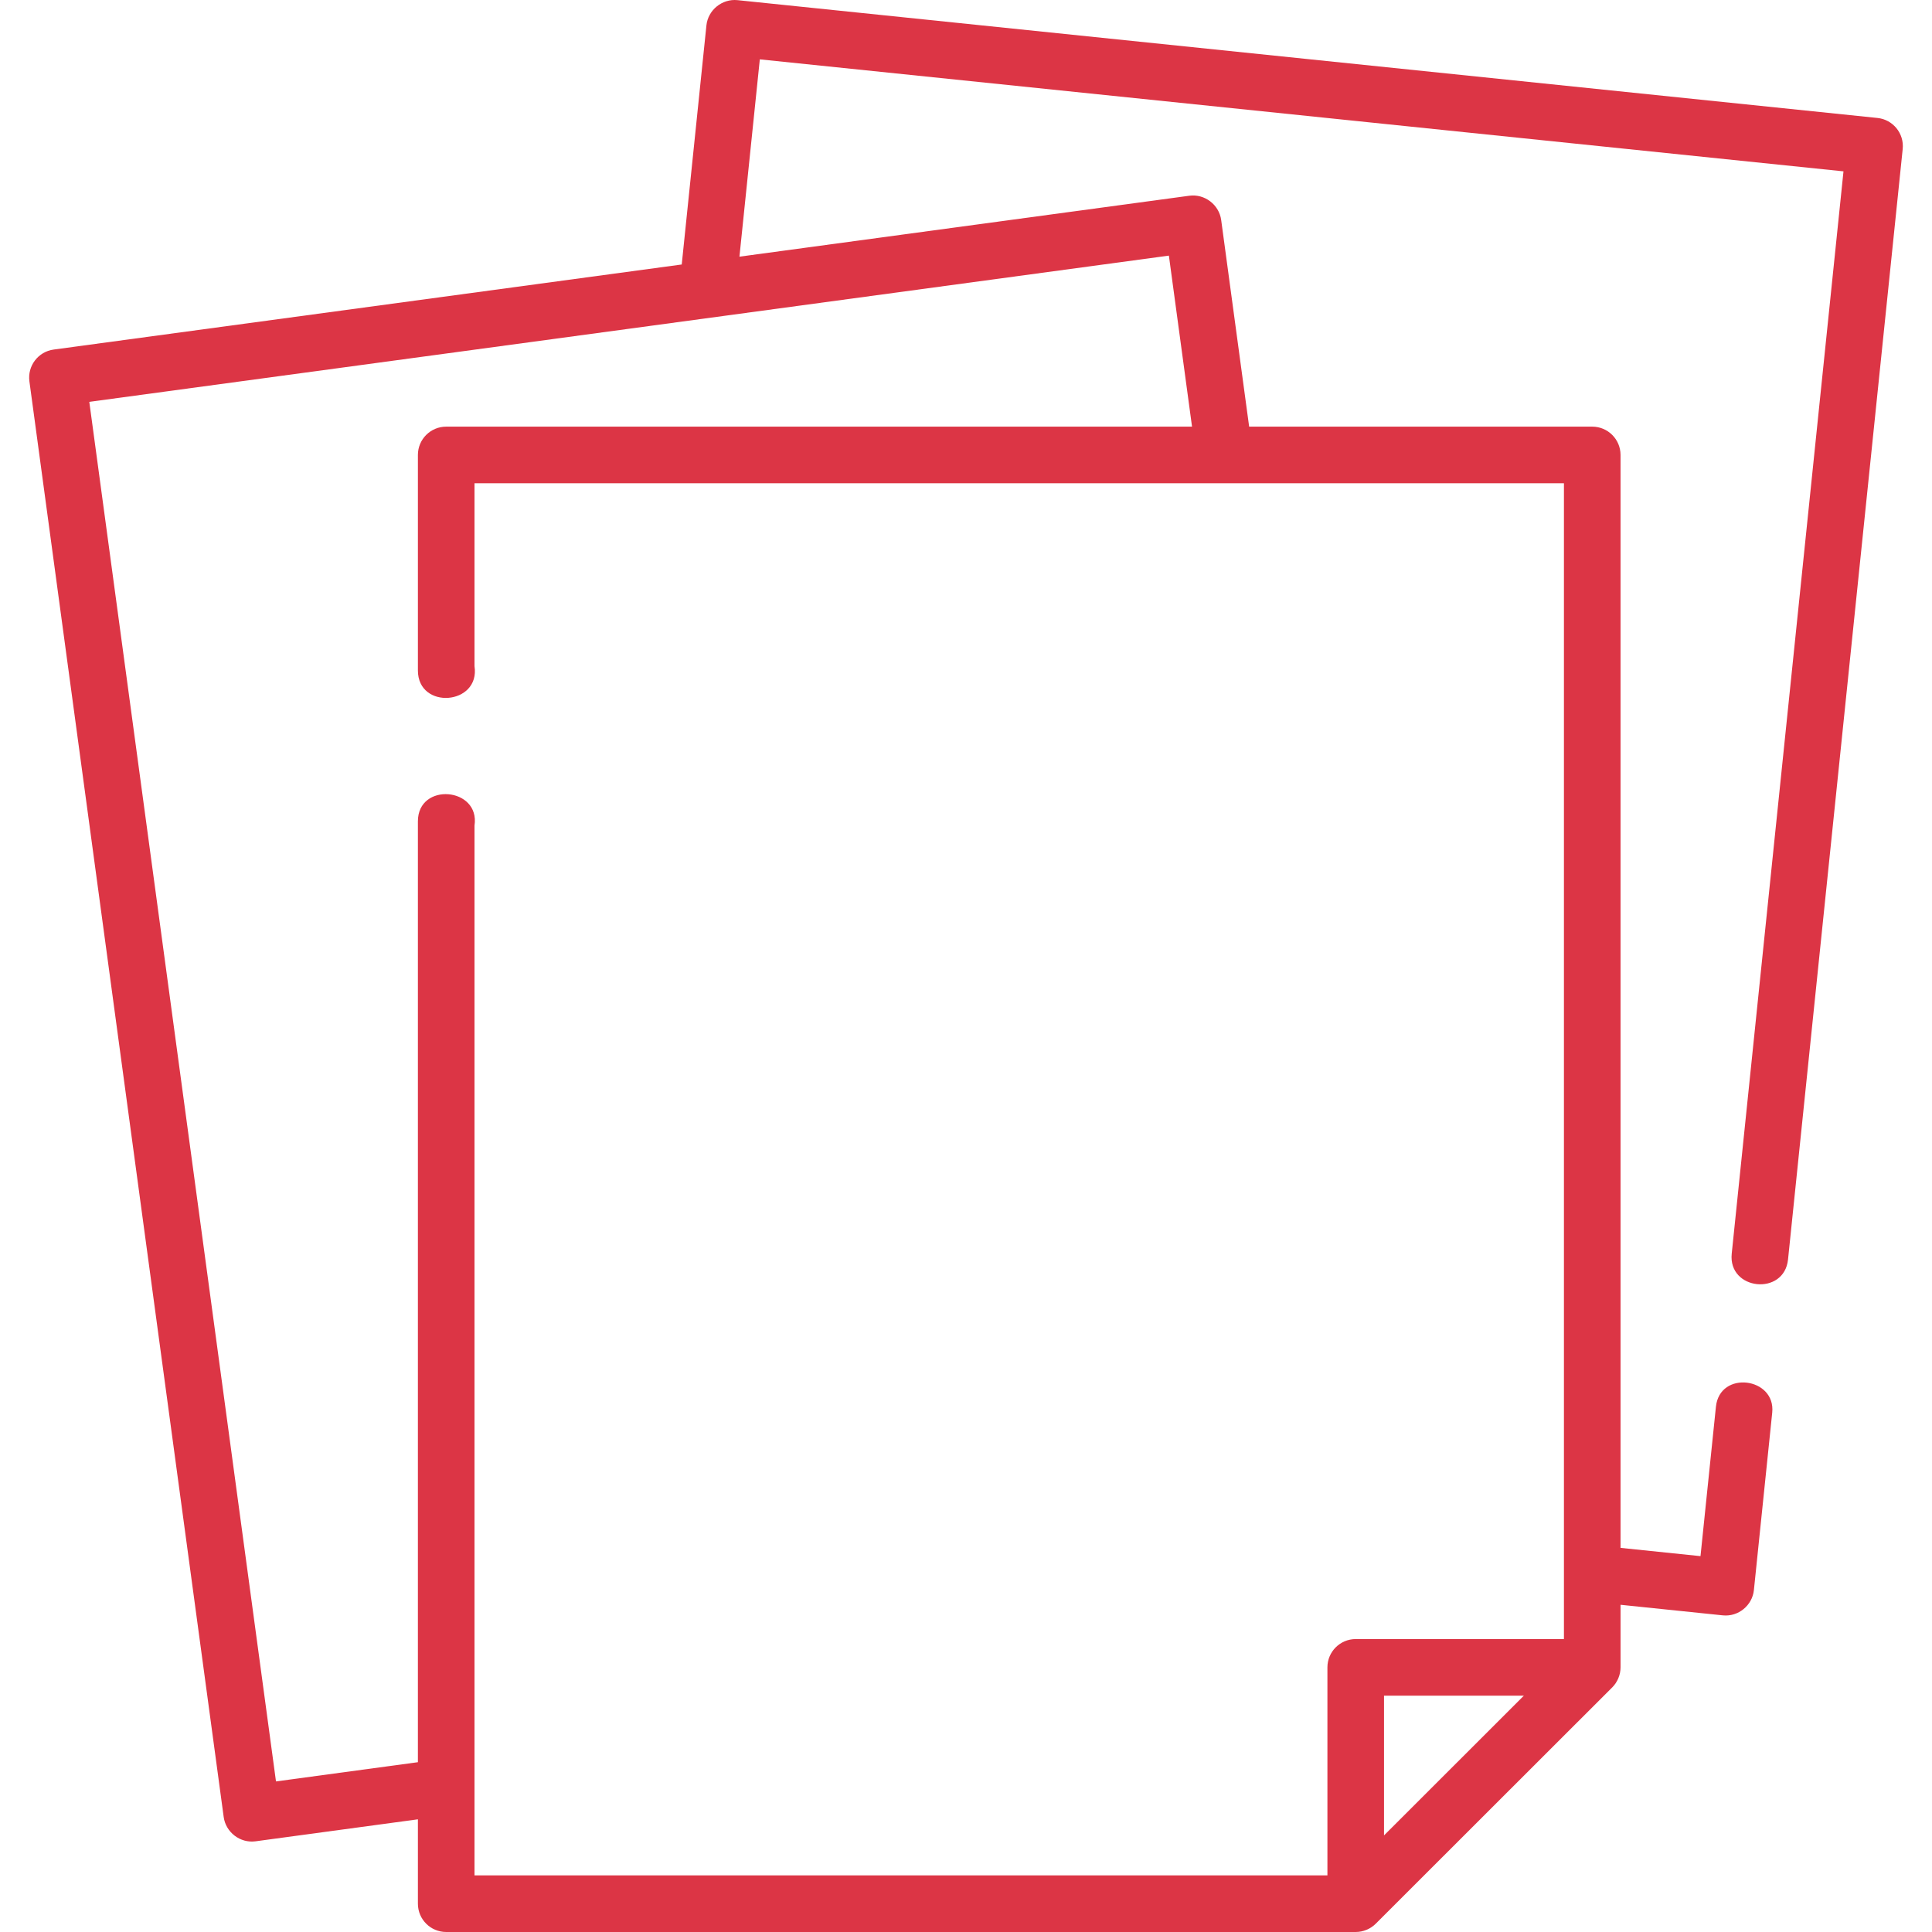 <svg id="Layer_1"
     enable-background="new 0 0 511.999 511.999"
     height="200"
     viewBox="0 0 511.999 511.999"
     width="200" xmlns="http://www.w3.org/2000/svg"
     fill="#dc3545"
>
    <path d="m497.543 31.261-302.103-31.222c-4.067-.418-7.811 2.622-8.231 6.69l-6.542 63.363-166.447 22.545c-4.104.556-6.981 4.333-6.425 8.438l51.487 380.463c.542 4.007 4.339 6.98 8.439 6.426l43.027-5.828v22.362c0 4.142 3.358 7.5 7.5 7.5h241.032c1.966 0 3.911-.806 5.301-2.195l62.679-62.631c1.389-1.388 2.199-3.342 2.199-5.305v-16.585l27.109 2.802c4.144.425 7.816-2.676 8.231-6.69l4.857-47.042c.964-9.337-13.912-11.299-14.921-1.541l-4.087 39.581-21.19-2.19v-289.638c0-4.142-3.358-7.5-7.5-7.5h-90.923l-7.411-54.767c-.548-4.051-4.387-6.977-8.439-6.426l-119.225 16.149 5.399-52.29 287.183 29.681-29.617 286.823c-1.006 9.749 13.916 11.268 14.921 1.541l30.387-294.283c.425-4.12-2.569-7.805-6.69-8.231zm-130.764 455.141v-37.034h37.062zm-50.88-373.338h-197.652c-4.142 0-7.5 3.358-7.5 7.5v57.104c0 10.543 16.578 9.208 15-1.141v-48.462h288.711c0-.002 0 288.909 0 288.913v17.39h-55.179c-4.142 0-7.5 3.358-7.5 7.5v55.131h-226.032v-278.194c1.554-10.195-15-11.613-15-1.144v249.339l-37.607 5.094-49.475-365.599 286.101-38.753z"/></svg>